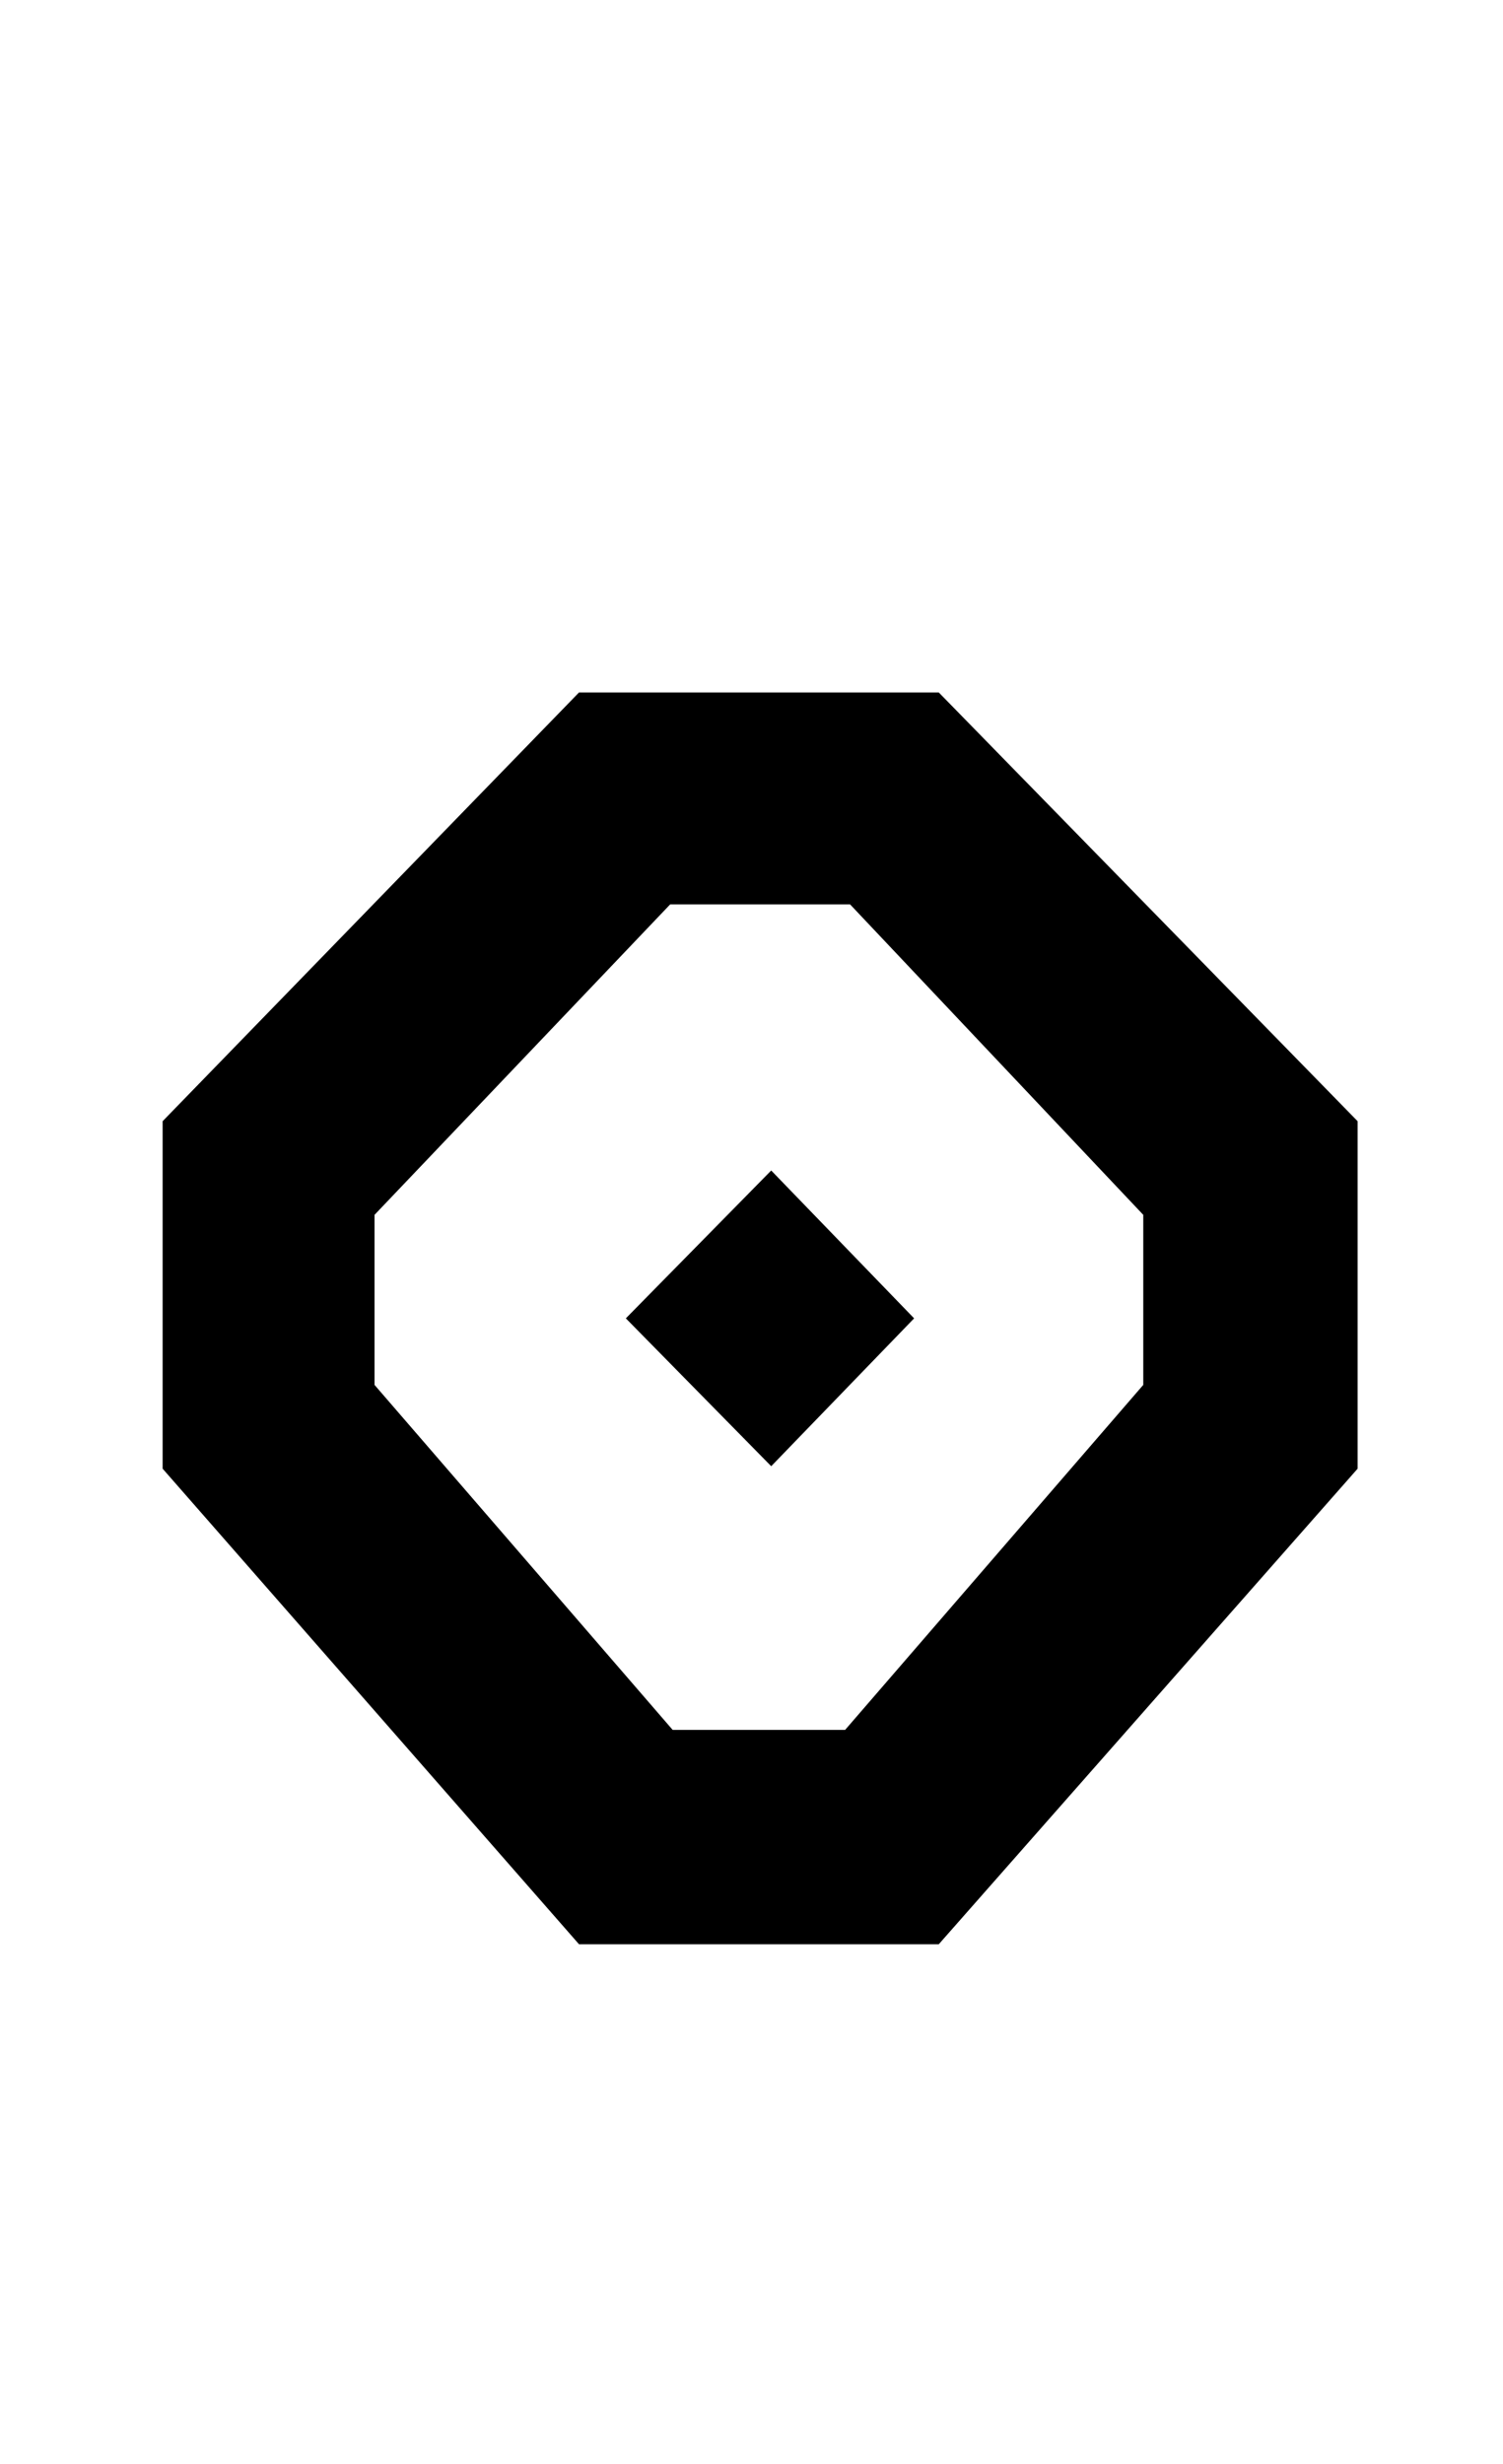 <?xml version="1.0" standalone="no"?>
<!DOCTYPE svg PUBLIC "-//W3C//DTD SVG 1.1//EN" "http://www.w3.org/Graphics/SVG/1.1/DTD/svg11.dtd" >
<svg xmlns="http://www.w3.org/2000/svg" xmlns:xlink="http://www.w3.org/1999/xlink" version="1.1" viewBox="-10 0 610 1000">
   <path fill="currentColor"
d="M333 702l121 -140v-69l-119 -126h-73l-120 126v69l121 140h70zM371 789h-146l-169 -193v-141l169 -174h146l170 174v141zM303 595l-59 -60l59 -60l58 60z" />
</svg>
